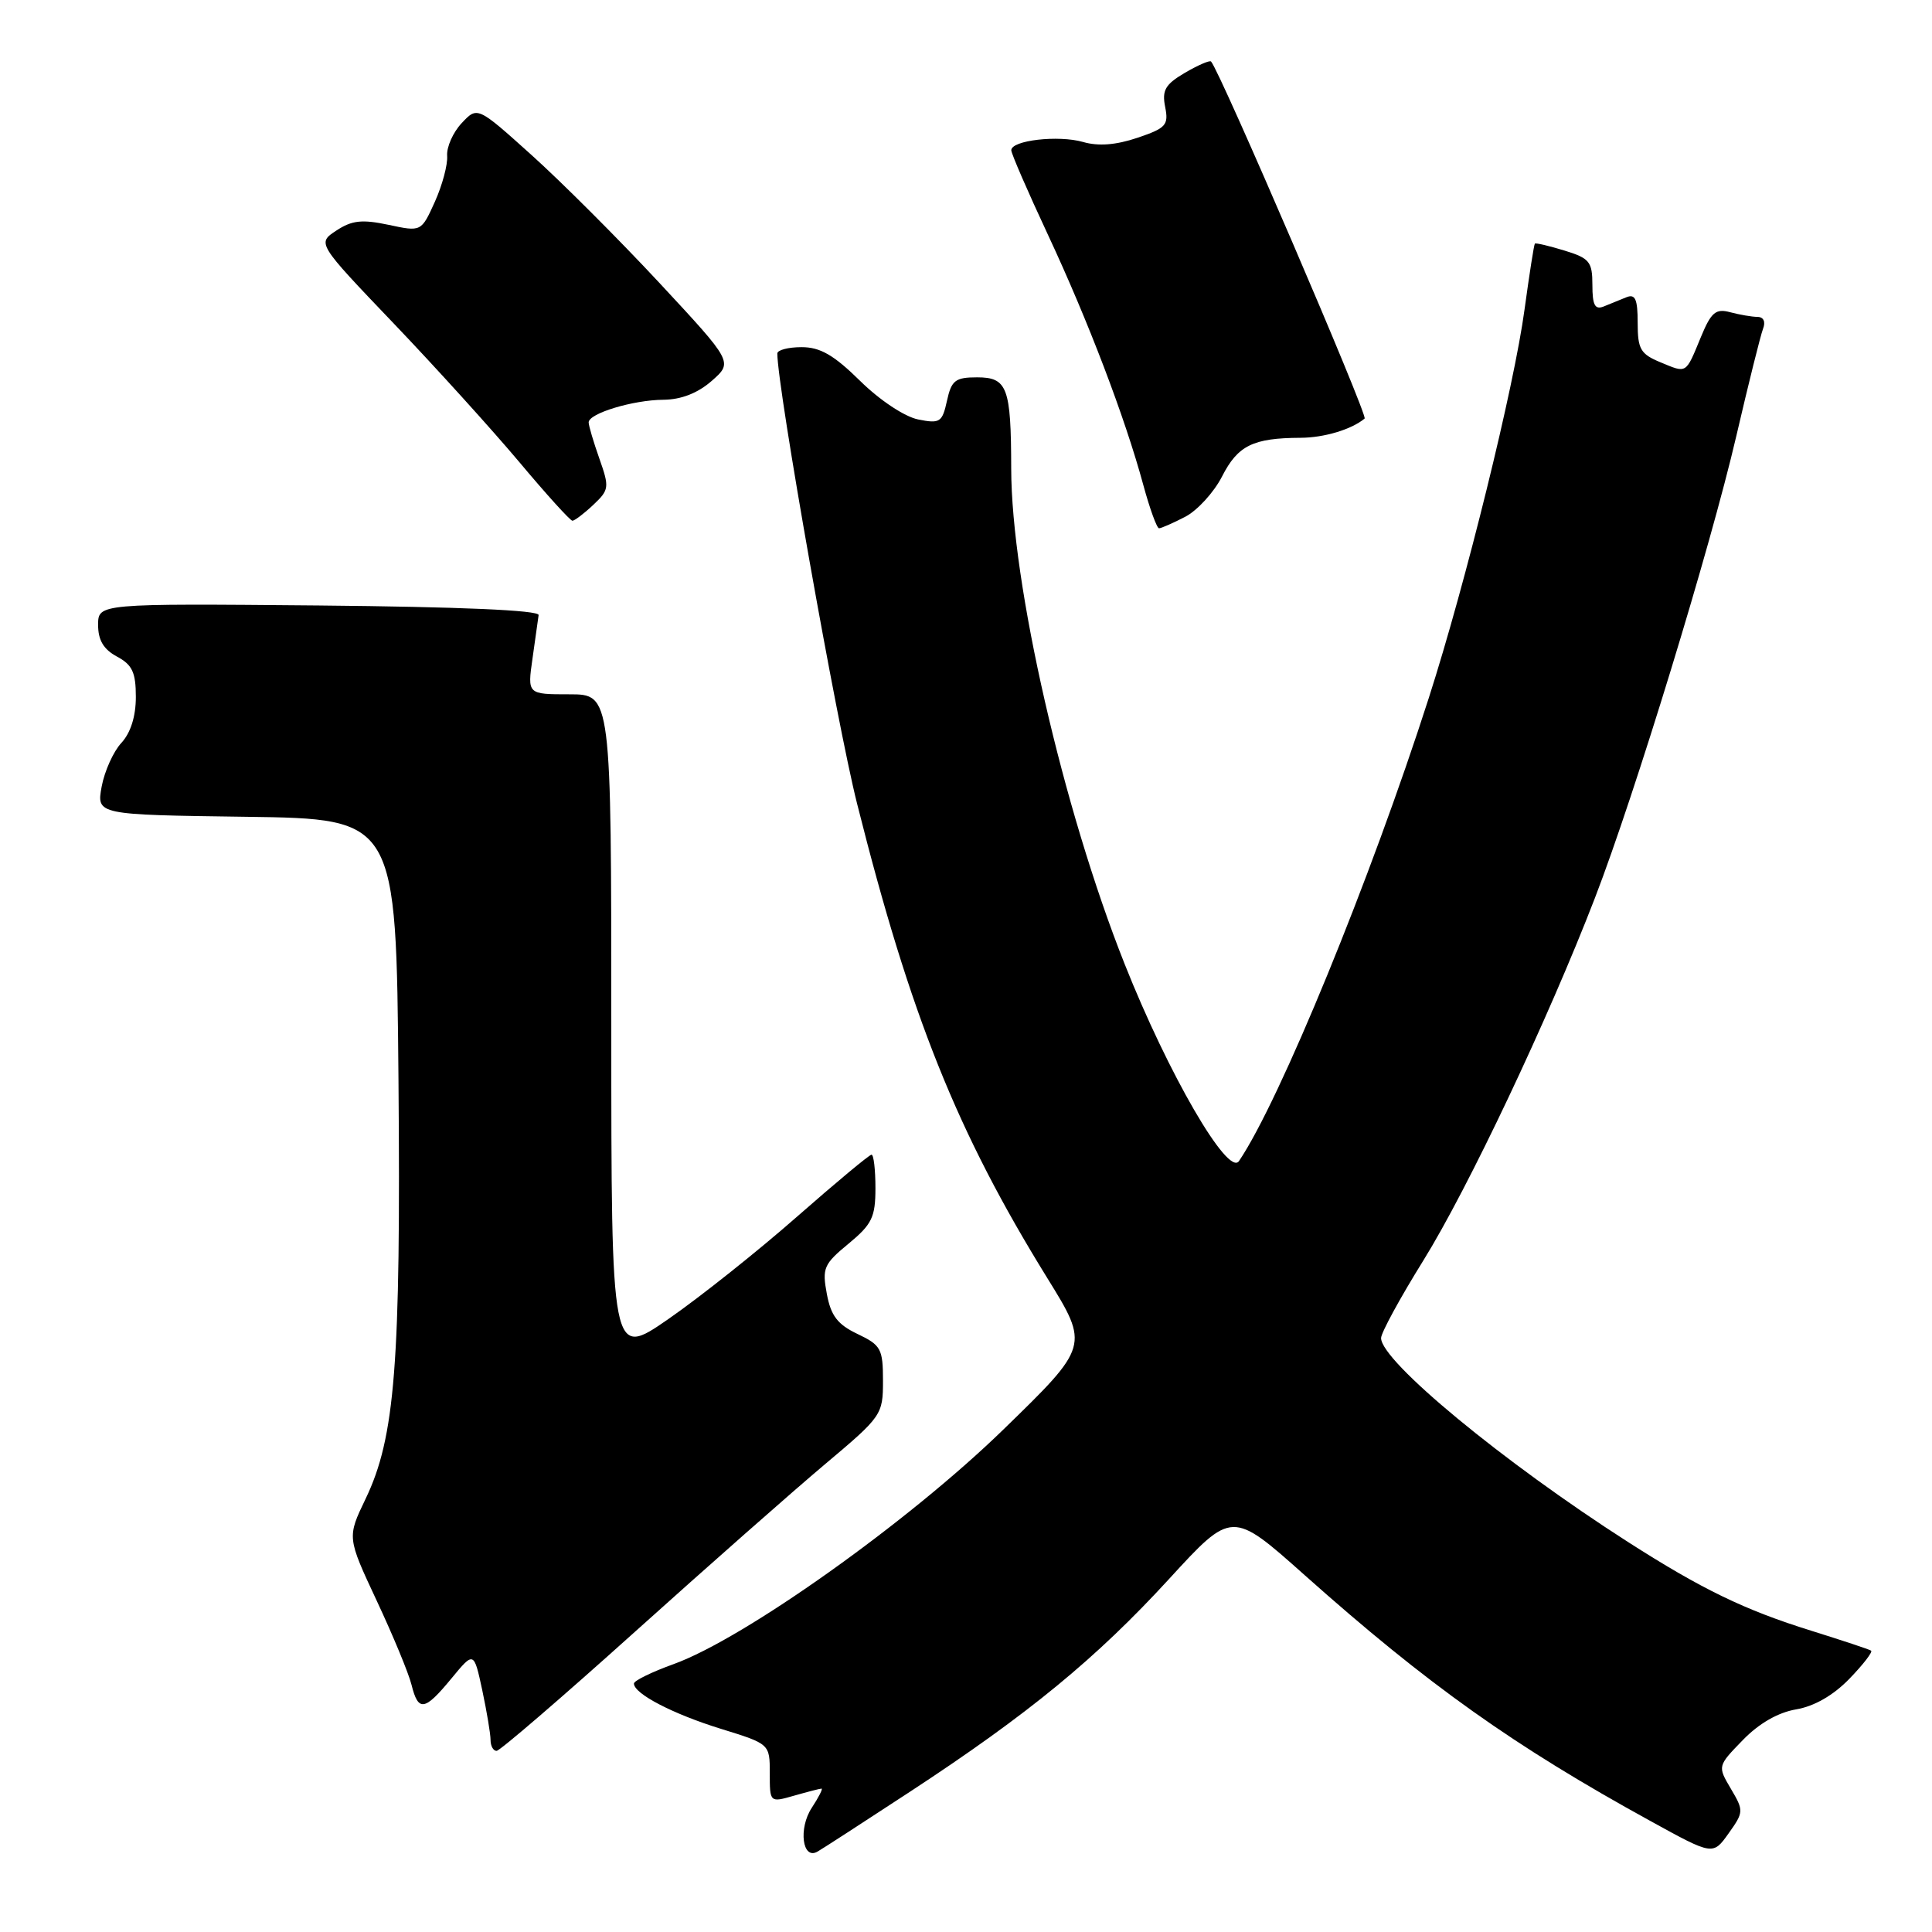 <?xml version="1.0" encoding="UTF-8" standalone="no"?>
<!DOCTYPE svg PUBLIC "-//W3C//DTD SVG 1.1//EN" "http://www.w3.org/Graphics/SVG/1.1/DTD/svg11.dtd" >
<svg xmlns="http://www.w3.org/2000/svg" xmlns:xlink="http://www.w3.org/1999/xlink" version="1.1" viewBox="0 0 256 256">
 <g >
 <path fill="currentColor"
d=" M 120.63 237.38 C 136.27 227.13 145.25 219.75 154.90 209.23 C 163.24 200.13 163.24 200.13 172.87 208.71 C 189.19 223.25 200.61 231.36 218.74 241.32 C 226.97 245.85 226.97 245.85 229.05 242.93 C 231.06 240.11 231.07 239.93 229.35 237.02 C 227.58 234.02 227.58 234.02 230.92 230.58 C 233.07 228.36 235.60 226.91 238.00 226.50 C 240.39 226.10 242.93 224.64 245.05 222.45 C 246.87 220.57 248.17 218.89 247.93 218.72 C 247.69 218.55 244.12 217.37 240.00 216.08 C 231.19 213.34 225.48 210.58 215.67 204.29 C 199.20 193.74 183.00 180.36 183.00 177.30 C 183.00 176.60 185.53 171.96 188.62 166.99 C 194.52 157.48 205.15 135.03 211.33 119.00 C 216.61 105.32 226.62 72.59 230.06 57.82 C 231.68 50.85 233.28 44.43 233.61 43.57 C 233.98 42.62 233.68 41.99 232.86 41.99 C 232.11 41.98 230.49 41.70 229.25 41.37 C 227.35 40.86 226.74 41.37 225.39 44.63 C 223.33 49.62 223.56 49.47 220.03 48.01 C 217.37 46.91 217.00 46.27 217.00 42.77 C 217.00 39.63 216.68 38.91 215.50 39.39 C 214.68 39.73 213.32 40.27 212.50 40.61 C 211.34 41.08 211.00 40.43 211.00 37.77 C 211.00 34.68 210.63 34.22 207.30 33.20 C 205.27 32.58 203.50 32.16 203.38 32.28 C 203.26 32.40 202.65 36.33 202.01 41.00 C 200.64 51.20 194.21 77.27 189.32 92.49 C 181.61 116.51 169.57 145.88 164.17 153.85 C 162.73 155.98 154.80 142.31 149.01 127.71 C 140.84 107.13 134.01 77.31 133.99 62.08 C 133.97 51.31 133.48 50.00 129.46 50.00 C 126.58 50.00 126.07 50.40 125.48 53.10 C 124.85 55.96 124.55 56.16 121.66 55.58 C 119.87 55.22 116.58 53.04 113.98 50.48 C 110.49 47.04 108.68 46.00 106.22 46.00 C 104.45 46.00 103.00 46.38 103.00 46.84 C 103.00 51.41 110.84 95.66 113.57 106.50 C 120.65 134.65 126.82 150.02 138.76 169.33 C 144.34 178.35 144.34 178.35 132.89 189.48 C 120.35 201.67 98.58 217.15 89.24 220.51 C 86.36 221.55 84.00 222.70 84.00 223.08 C 84.00 224.43 89.16 227.11 95.53 229.08 C 102.00 231.08 102.00 231.08 102.00 234.97 C 102.00 238.86 102.00 238.86 105.24 237.93 C 107.03 237.42 108.65 237.00 108.86 237.00 C 109.06 237.00 108.48 238.15 107.56 239.55 C 105.77 242.29 106.32 246.50 108.32 245.35 C 108.97 244.98 114.51 241.39 120.63 237.38 Z  M 84.10 216.25 C 93.73 207.59 105.07 197.59 109.30 194.03 C 116.84 187.69 117.00 187.47 117.00 182.97 C 117.00 178.73 116.74 178.24 113.63 176.76 C 110.98 175.50 110.10 174.35 109.56 171.45 C 108.92 168.04 109.15 167.50 112.43 164.80 C 115.54 162.23 116.00 161.29 116.00 157.43 C 116.00 154.99 115.77 153.00 115.48 153.00 C 115.20 153.00 110.74 156.71 105.57 161.25 C 100.40 165.79 92.76 171.87 88.59 174.76 C 81.00 180.02 81.00 180.02 81.00 136.01 C 81.00 92.00 81.00 92.00 75.44 92.00 C 69.88 92.00 69.88 92.00 70.56 87.25 C 70.93 84.64 71.30 82.05 71.37 81.50 C 71.45 80.86 61.02 80.41 42.25 80.23 C 13.00 79.97 13.00 79.97 13.00 82.82 C 13.00 84.83 13.73 86.05 15.50 87.00 C 17.53 88.09 18.00 89.09 18.00 92.35 C 18.00 94.93 17.31 97.11 16.08 98.44 C 15.03 99.57 13.85 102.18 13.47 104.23 C 12.79 107.96 12.79 107.96 32.64 108.23 C 52.50 108.50 52.50 108.50 52.80 143.00 C 53.12 180.72 52.36 190.46 48.44 198.61 C 45.99 203.71 45.99 203.71 49.92 212.11 C 52.08 216.72 54.16 221.74 54.53 223.25 C 55.43 226.86 56.26 226.72 59.82 222.40 C 62.79 218.80 62.79 218.80 63.90 223.95 C 64.50 226.78 65.00 229.75 65.00 230.55 C 65.00 231.35 65.36 232.00 65.80 232.00 C 66.23 232.00 74.47 224.91 84.10 216.25 Z  M 157.04 68.48 C 158.66 67.64 160.86 65.23 161.94 63.11 C 164.03 59.02 166.04 58.04 172.32 58.01 C 175.44 58.00 179.09 56.91 180.82 55.46 C 181.28 55.07 161.63 9.37 160.47 8.15 C 160.29 7.96 158.73 8.64 157.00 9.65 C 154.40 11.18 153.95 11.96 154.39 14.17 C 154.87 16.58 154.50 16.98 150.71 18.26 C 147.86 19.22 145.53 19.40 143.50 18.81 C 140.24 17.88 134.00 18.59 134.00 19.91 C 134.00 20.35 136.19 25.40 138.86 31.11 C 144.17 42.48 149.06 55.29 151.49 64.25 C 152.35 67.41 153.29 70.00 153.58 70.00 C 153.86 70.00 155.42 69.32 157.04 68.48 Z  M 78.61 66.90 C 80.72 64.91 80.77 64.59 79.42 60.77 C 78.64 58.56 78.00 56.40 78.00 55.97 C 78.00 54.78 83.87 53.00 87.90 52.97 C 90.27 52.95 92.46 52.09 94.32 50.46 C 97.13 47.98 97.13 47.98 87.36 37.47 C 81.98 31.69 74.36 24.07 70.42 20.53 C 63.26 14.09 63.26 14.09 61.18 16.31 C 60.03 17.53 59.16 19.49 59.25 20.65 C 59.34 21.82 58.60 24.56 57.62 26.74 C 55.82 30.72 55.82 30.72 51.48 29.79 C 47.98 29.05 46.63 29.19 44.57 30.55 C 42.01 32.23 42.01 32.23 52.17 42.86 C 57.76 48.71 65.25 56.99 68.83 61.25 C 72.40 65.51 75.56 69.00 75.85 69.00 C 76.13 69.00 77.38 68.06 78.61 66.90 Z "/>
</g>
</svg>